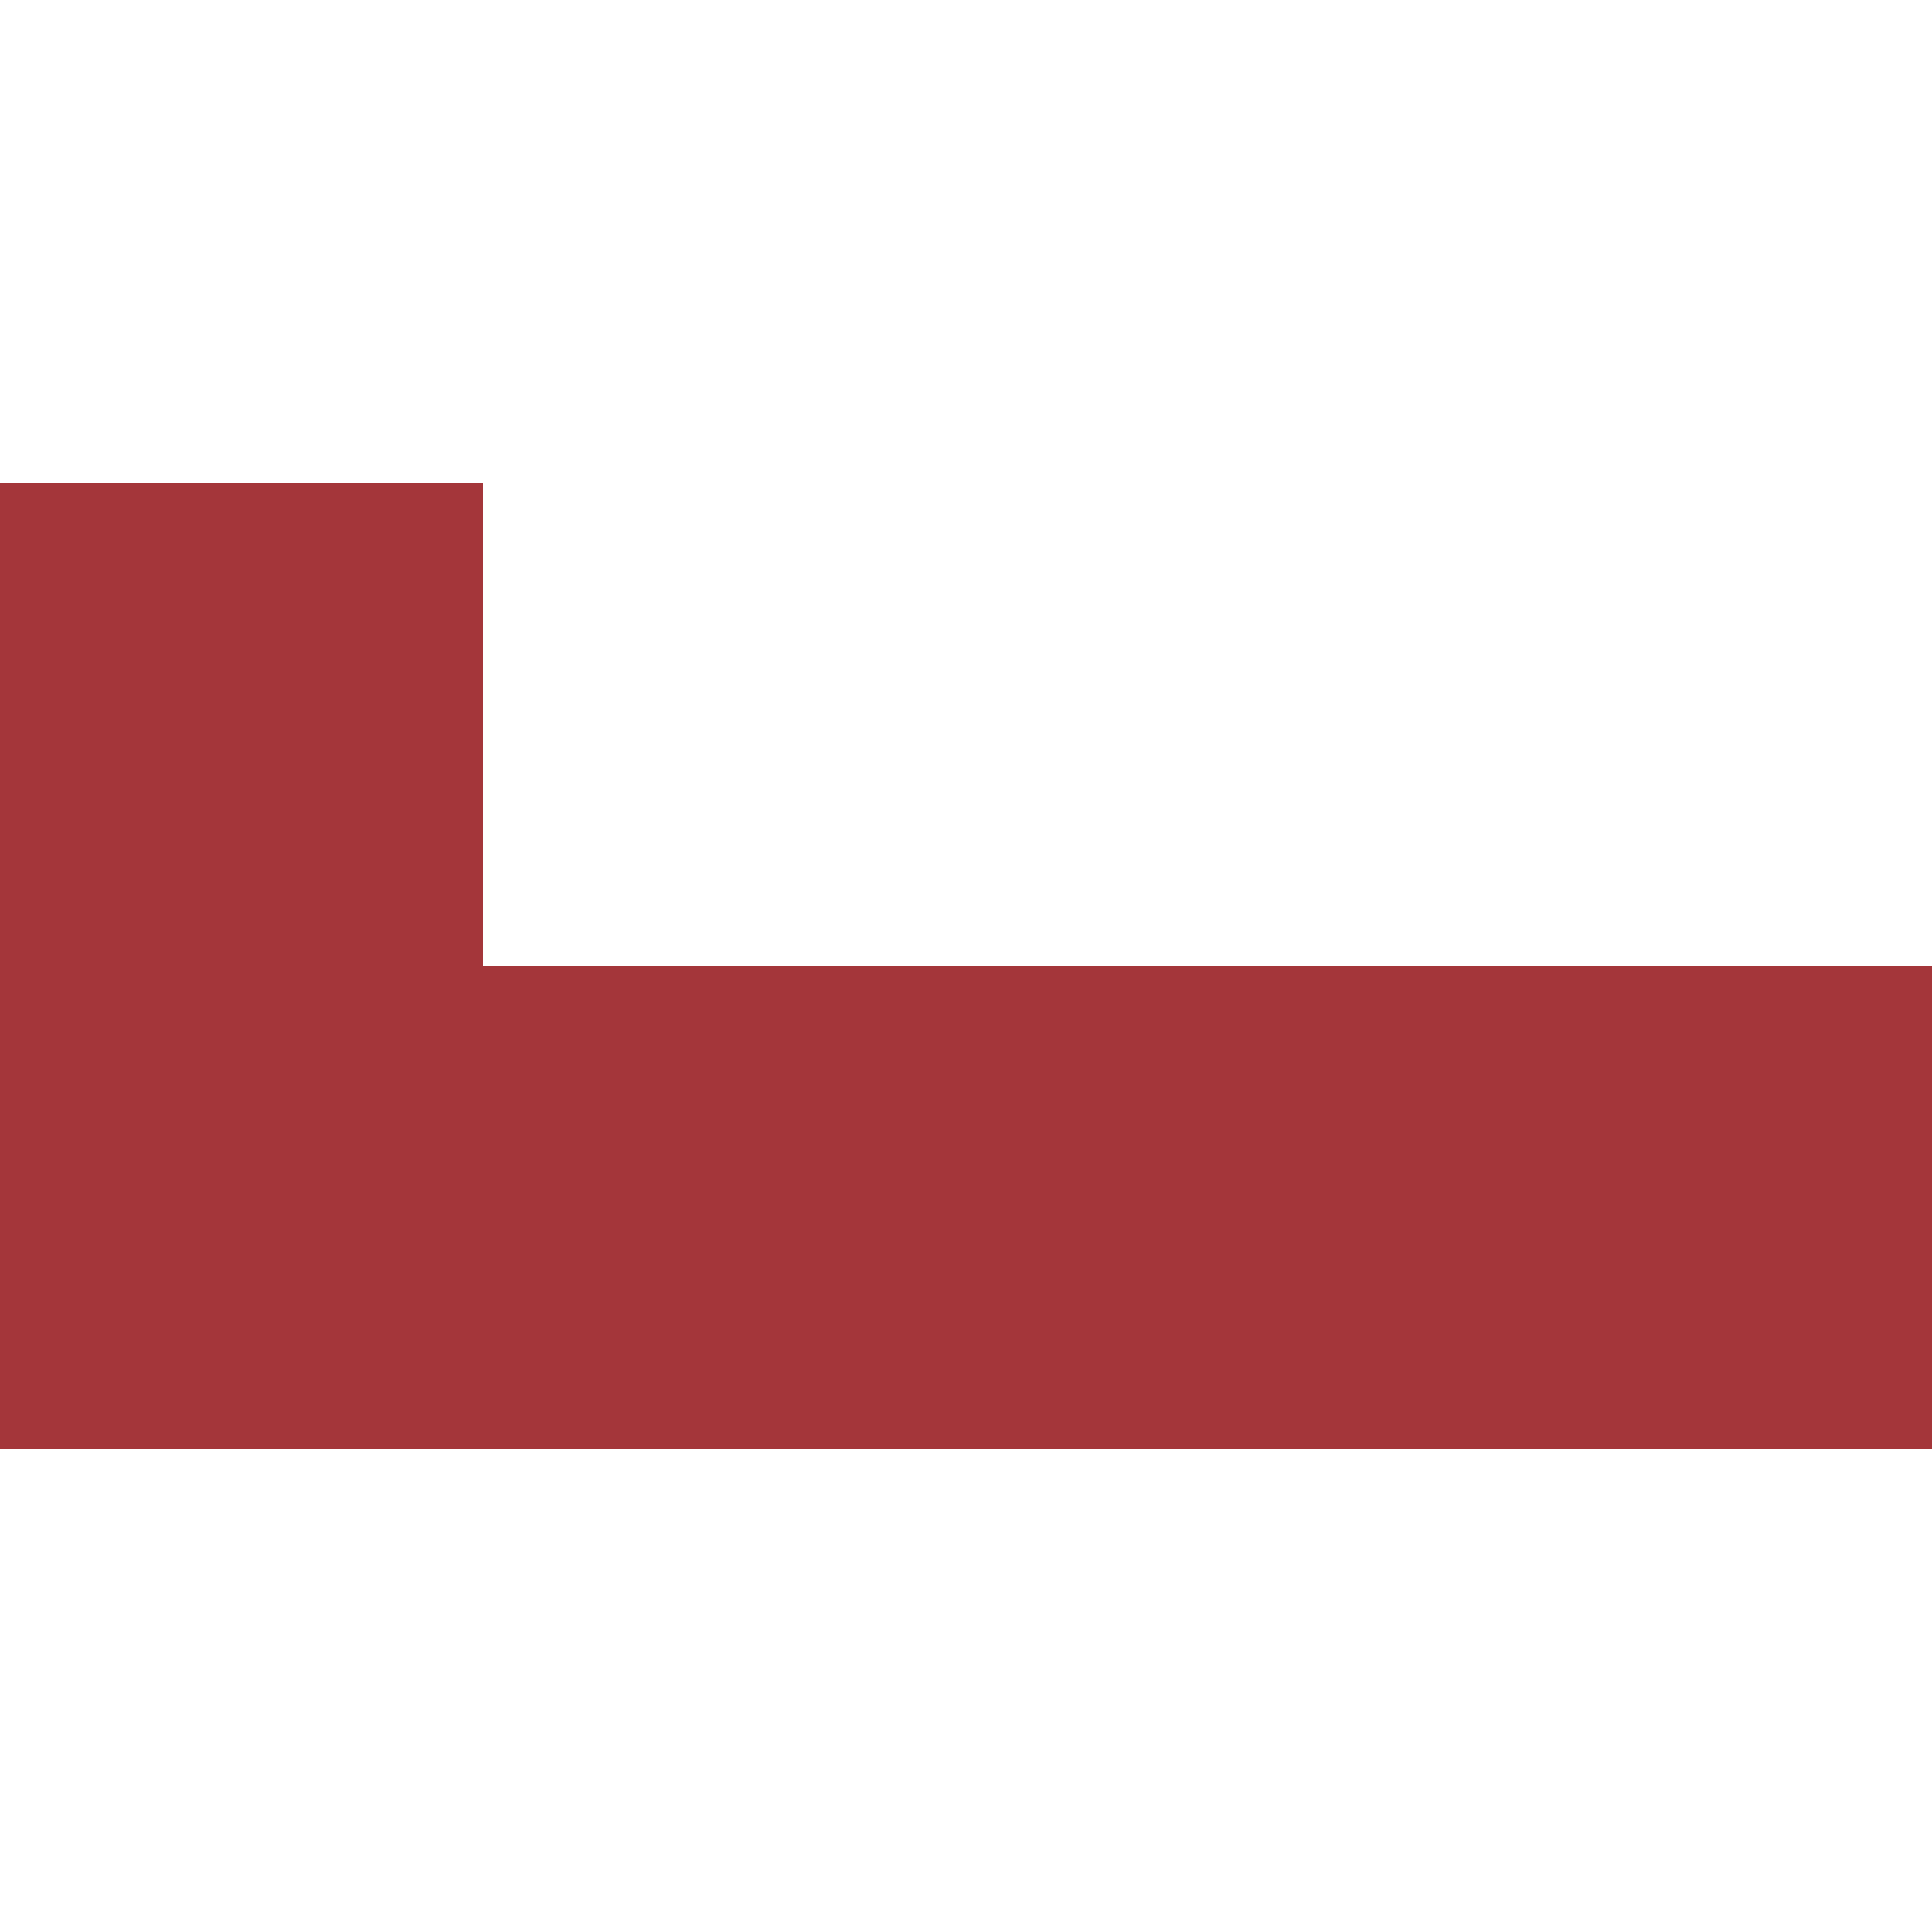 <svg id="eSYWCKEtA7r1" xmlns="http://www.w3.org/2000/svg" xmlns:xlink="http://www.w3.org/1999/xlink" viewBox="0 0 80 80" shape-rendering="geometricPrecision" text-rendering="geometricPrecision" project-id="cf0355fef13f476fbdc4263f4d37c27b" export-id="d80b2b6d50e7456a9ce616b8ff93dc77" cached="false" width="80" height="80"><rect width="20" height="20" rx="0" ry="0" transform="translate(0 40)" fill="#a4363a" stroke-width="0"/><rect width="20" height="20" rx="0" ry="0" transform="translate(20 40)" fill="#a4363a" stroke-width="0"/><rect width="20" height="20" rx="0" ry="0" transform="translate(40 40)" fill="#a4363a" stroke-width="0"/><rect width="20" height="20" rx="0" ry="0" transform="translate(60 40)" fill="#a4363a" stroke-width="0"/><rect width="20" height="20" rx="0" ry="0" transform="translate(0 20)" fill="#a4363a" stroke-width="0"/></svg>
